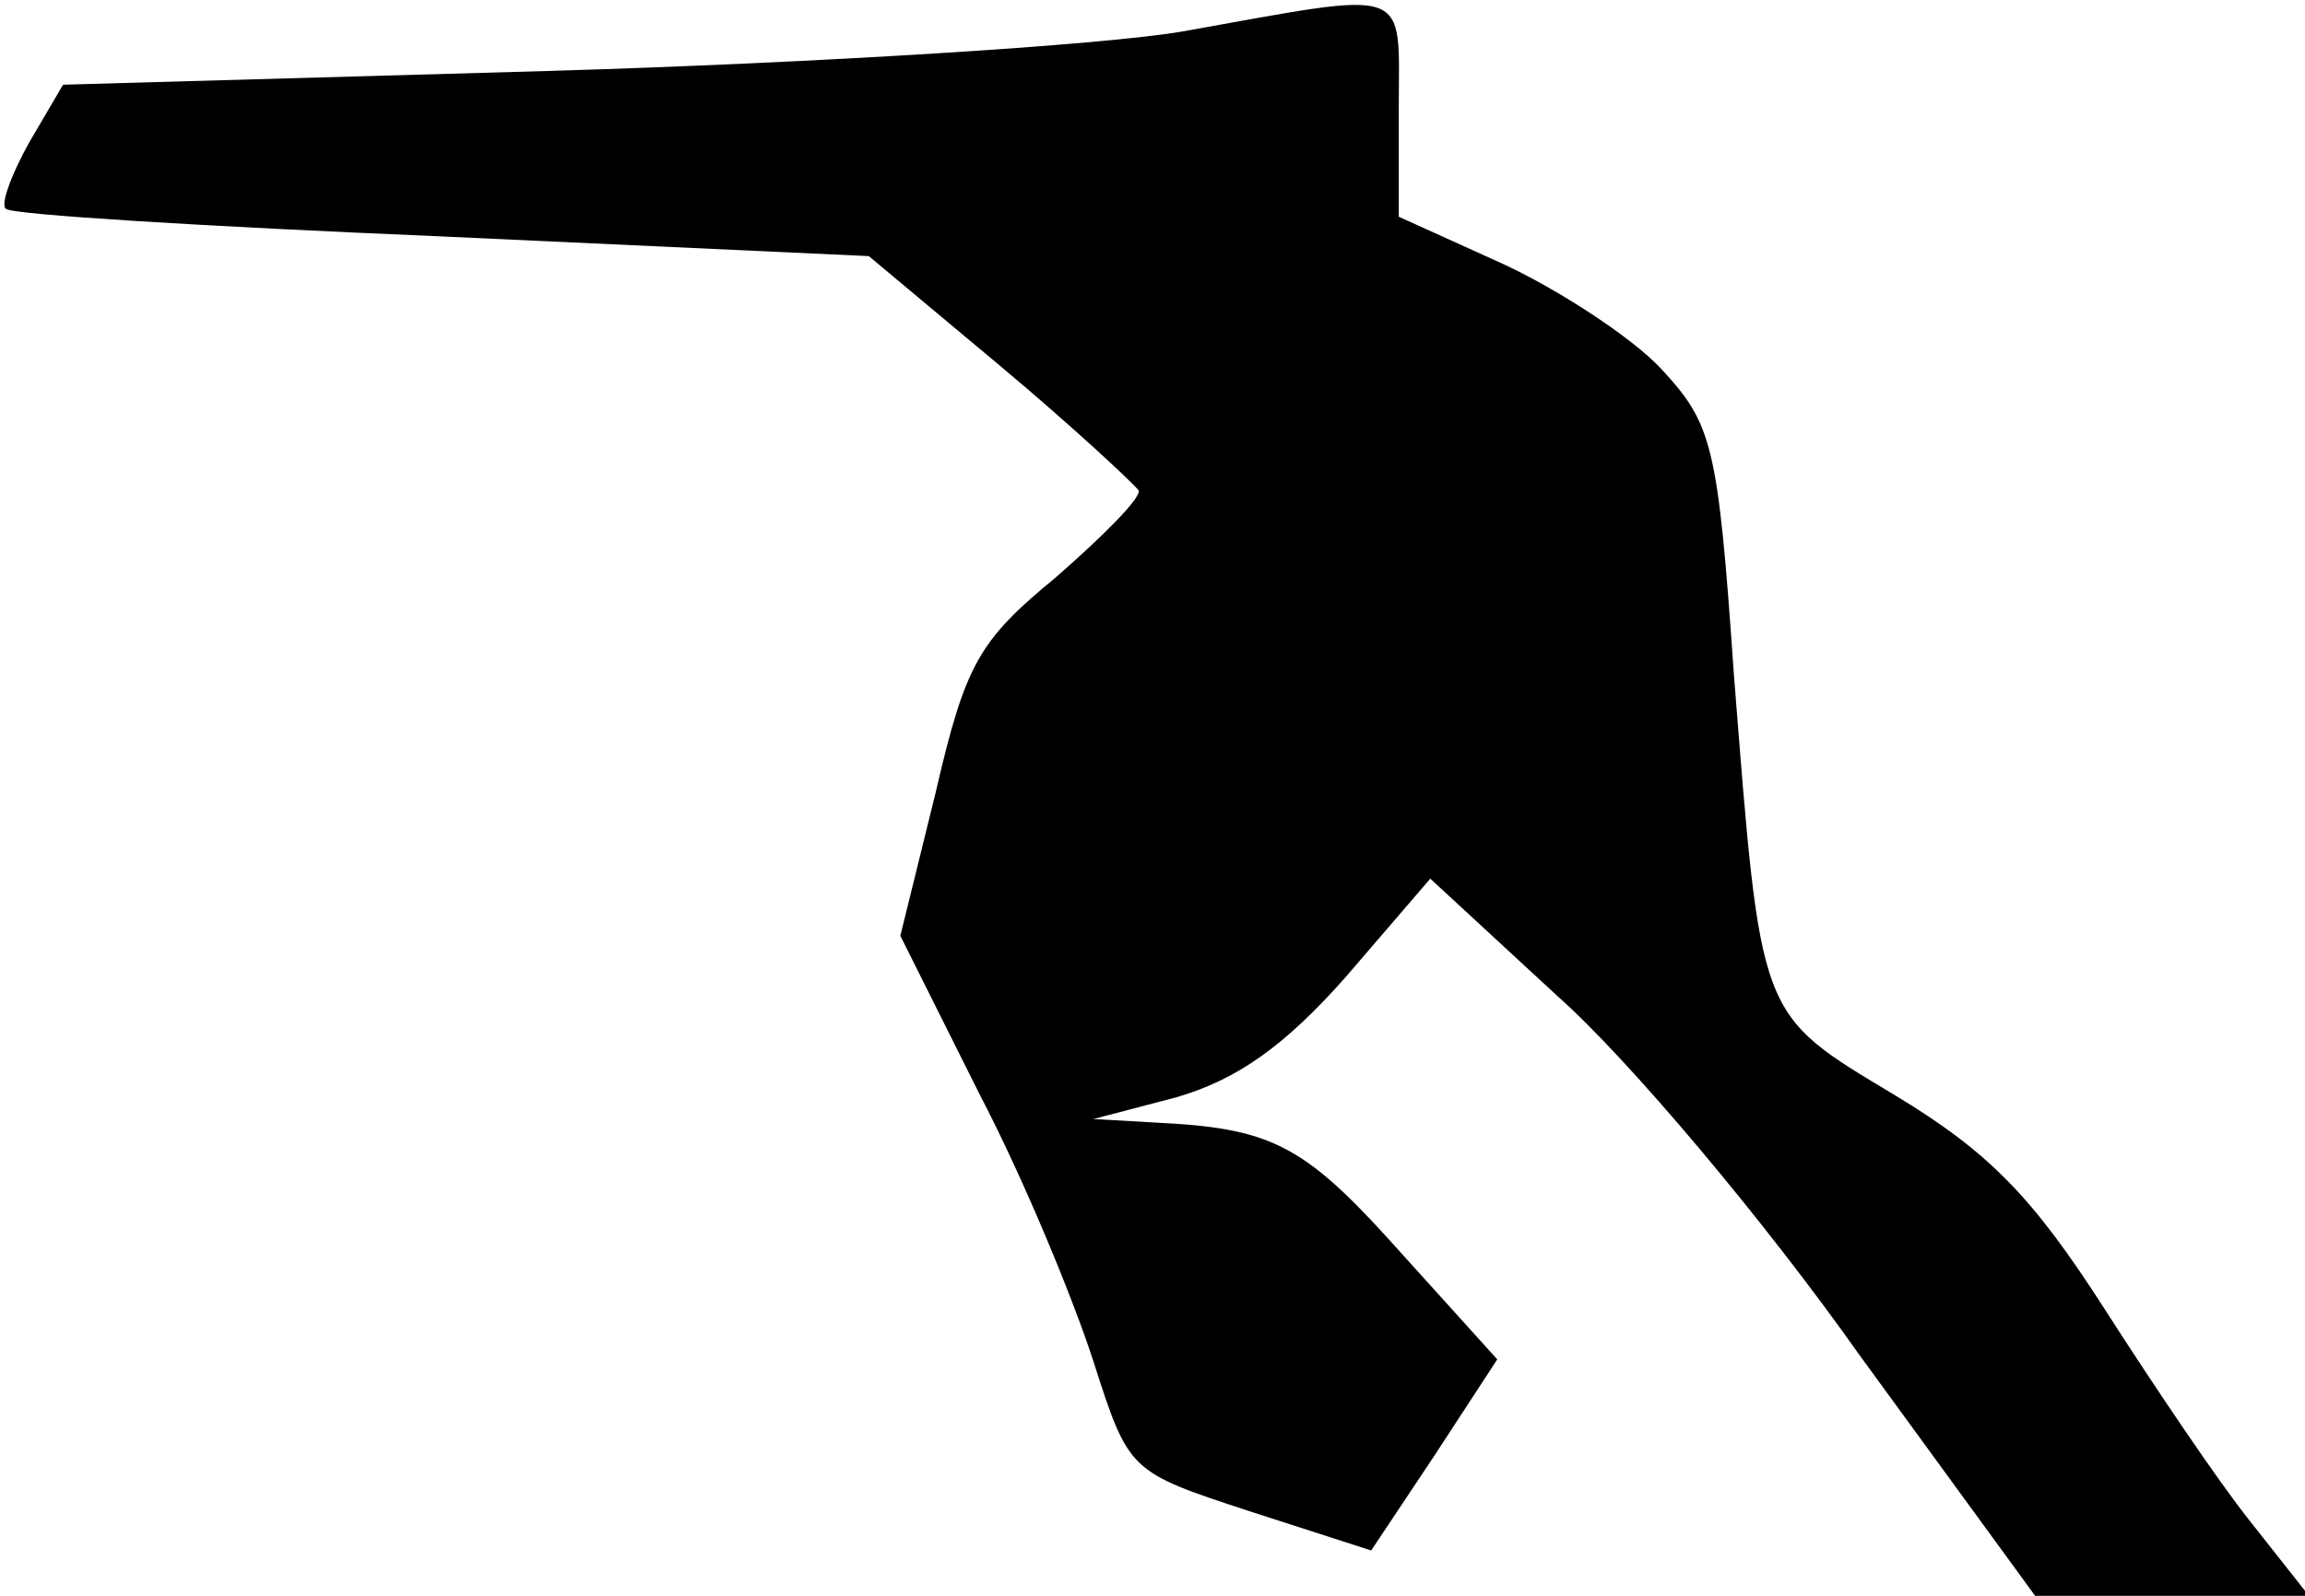 <?xml version="1.0" standalone="no"?>
<!DOCTYPE svg PUBLIC "-//W3C//DTD SVG 20010904//EN"
 "http://www.w3.org/TR/2001/REC-SVG-20010904/DTD/svg10.dtd">
<svg version="1.0" xmlns="http://www.w3.org/2000/svg"
 width="117pt" height="81pt" viewBox="0 0 117 81"
 preserveAspectRatio="xMidYMid meet">
<g transform="translate(0,81) scale(0.1,-0.1)"
fill="#000000" stroke="none">
<path fill="#000000" stroke="none" d="M600 794 c-41 -7 -186 -16 -321 -20
l-247 -7 -17 -29 c-9 -16 -15 -32 -12 -34 3 -3 102 -9 221 -14 l217 -10 67
-56 c37 -31 68 -60 70 -63 1 -4 -18 -23 -42 -44 -39 -32 -46 -44 -61 -109
l-18 -73 40 -80 c23 -44 48 -105 58 -136 18 -56 18 -56 79 -76 l62 -20 32 48
32 49 -47 52 c-49 55 -65 65 -123 68 l-35 2 42 11 c31 9 55 26 86 61 l43 50
65 -60 c36 -32 105 -114 153 -182 l89 -122 69 0 70 0 -30 38 c-16 20 -49 69
-74 108 -36 56 -58 79 -106 108 -70 42 -68 38 -82 215 -8 116 -11 126 -37 154
-15 16 -52 40 -80 53 l-53 24 0 55 c0 63 8 60 -110 39z"/>
</g>
</svg>
